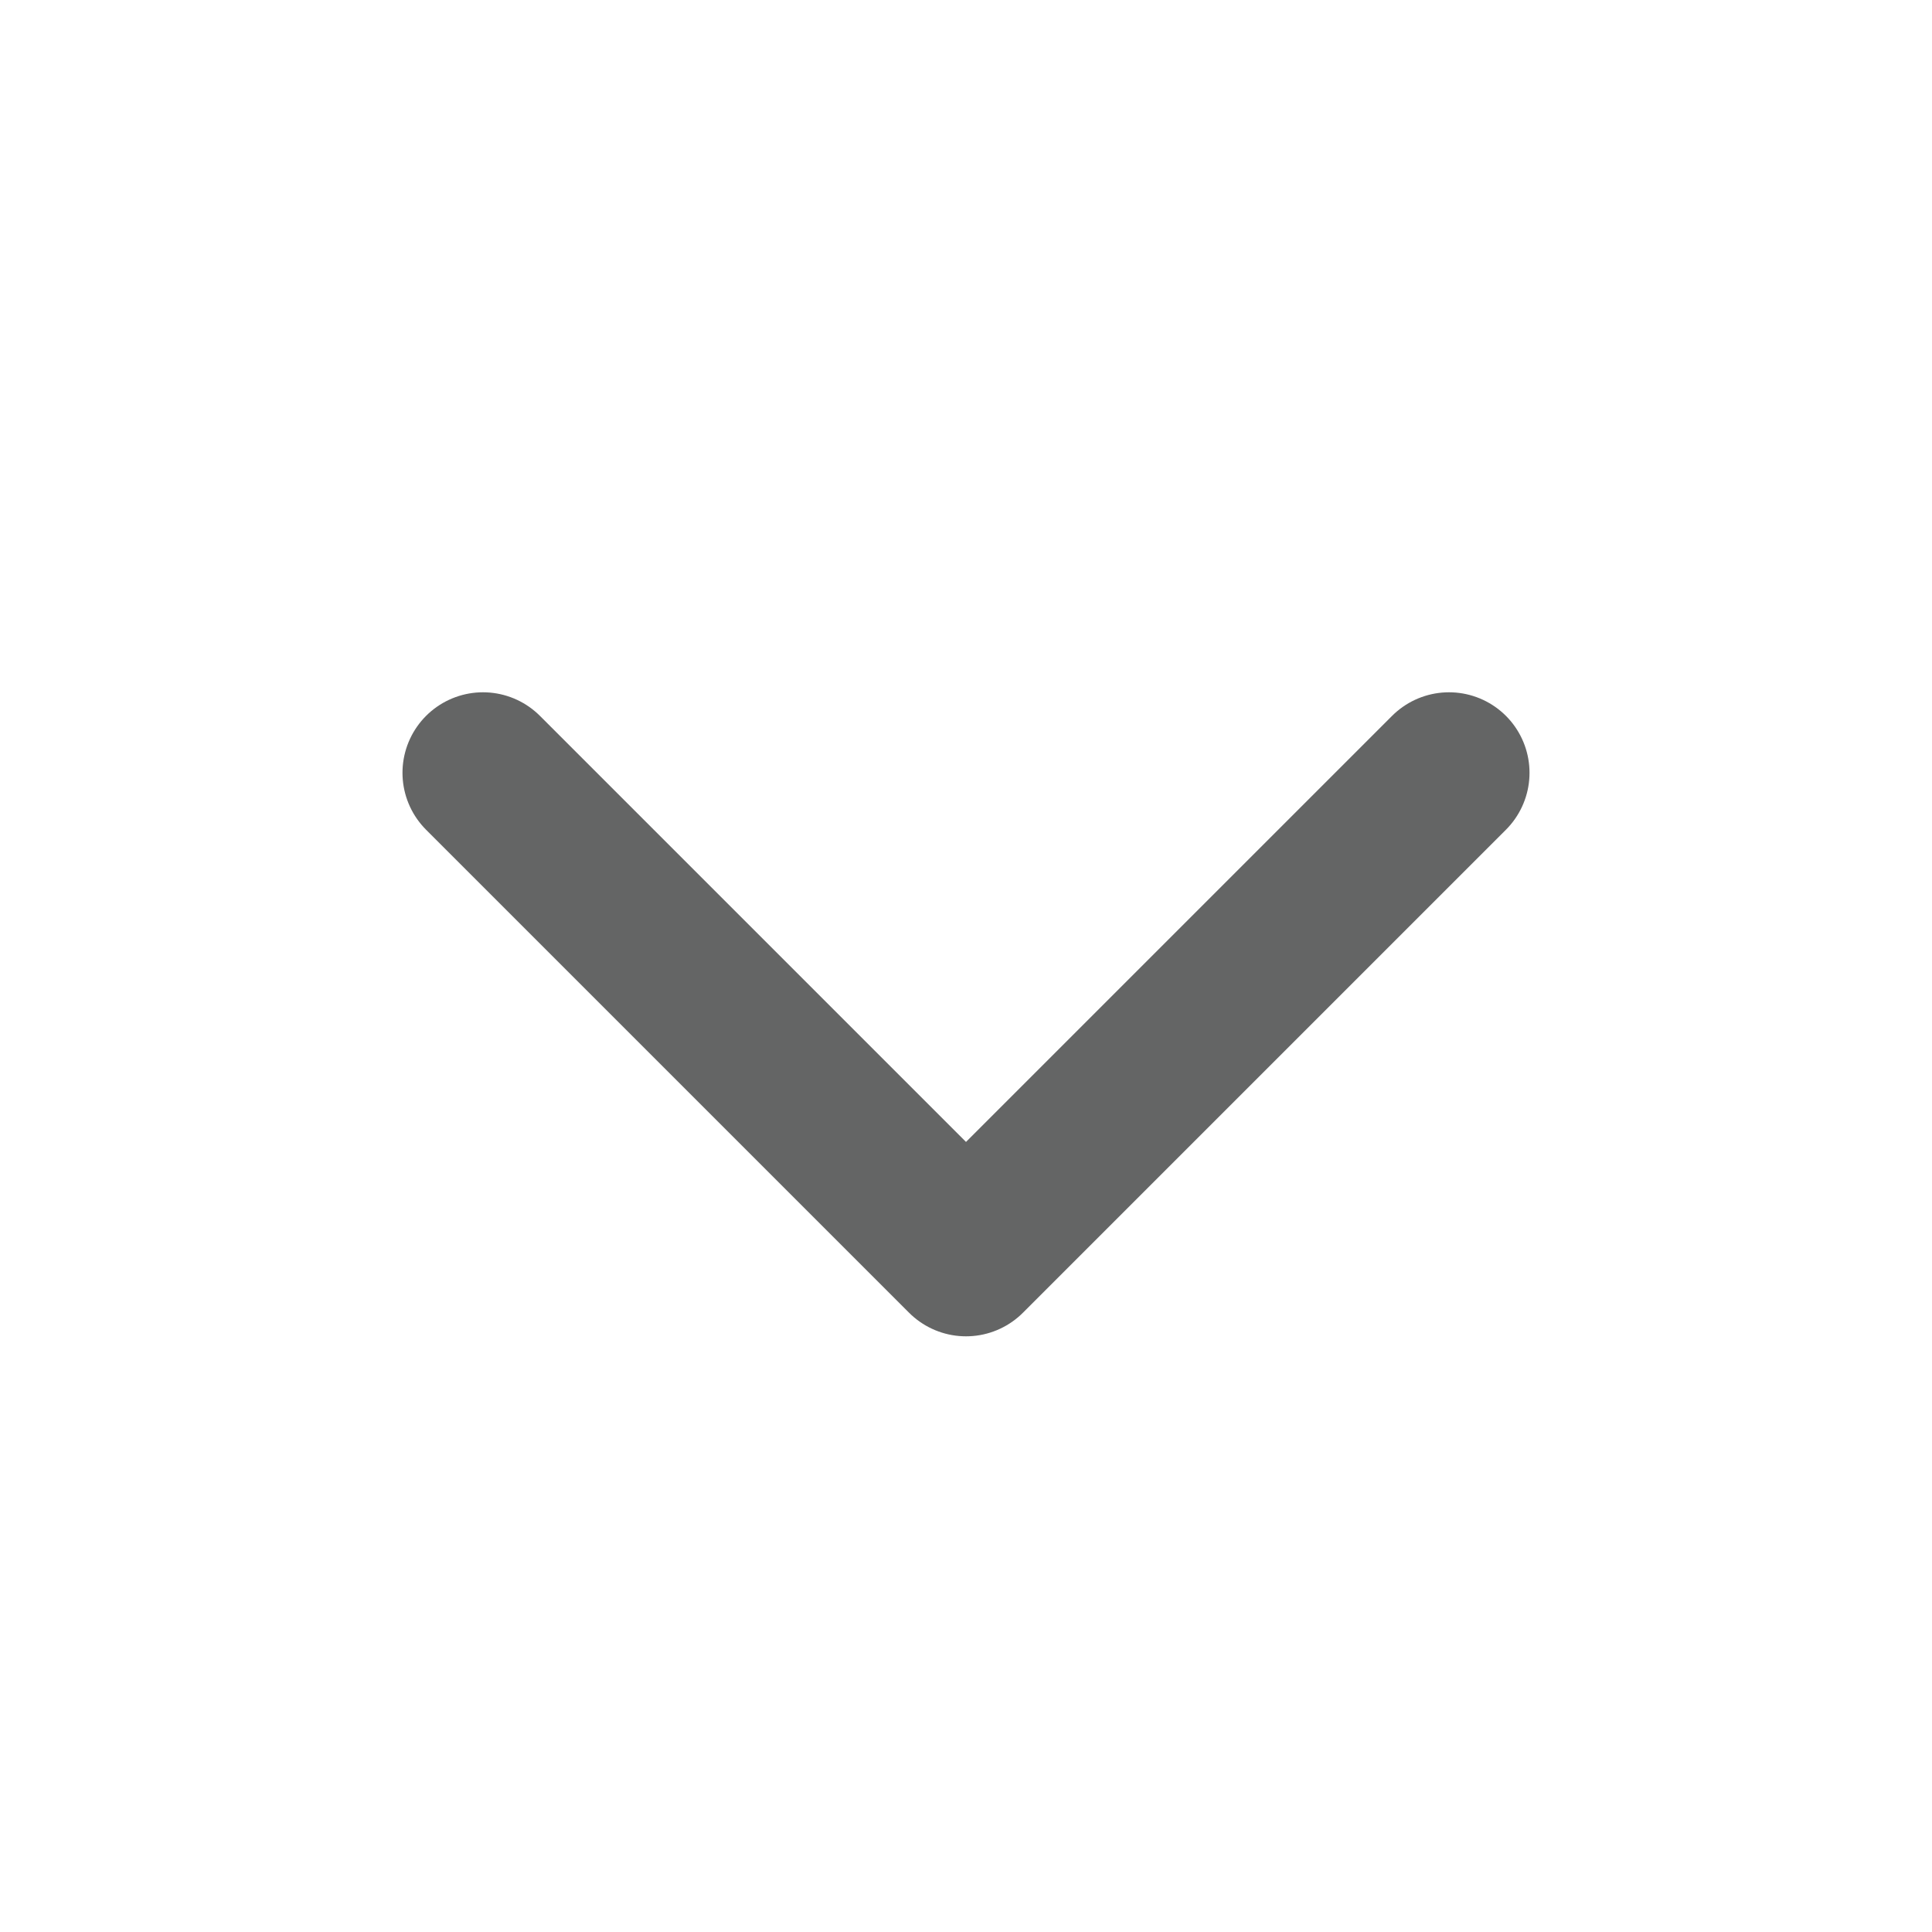 <svg width="20" height="20" viewBox="0 0 20 20" fill="none" xmlns="http://www.w3.org/2000/svg">
<path d="M5 8L10 13L15 8" stroke="#646565" stroke-width="1.667" stroke-linecap="round" stroke-linejoin="round"/>
</svg>
